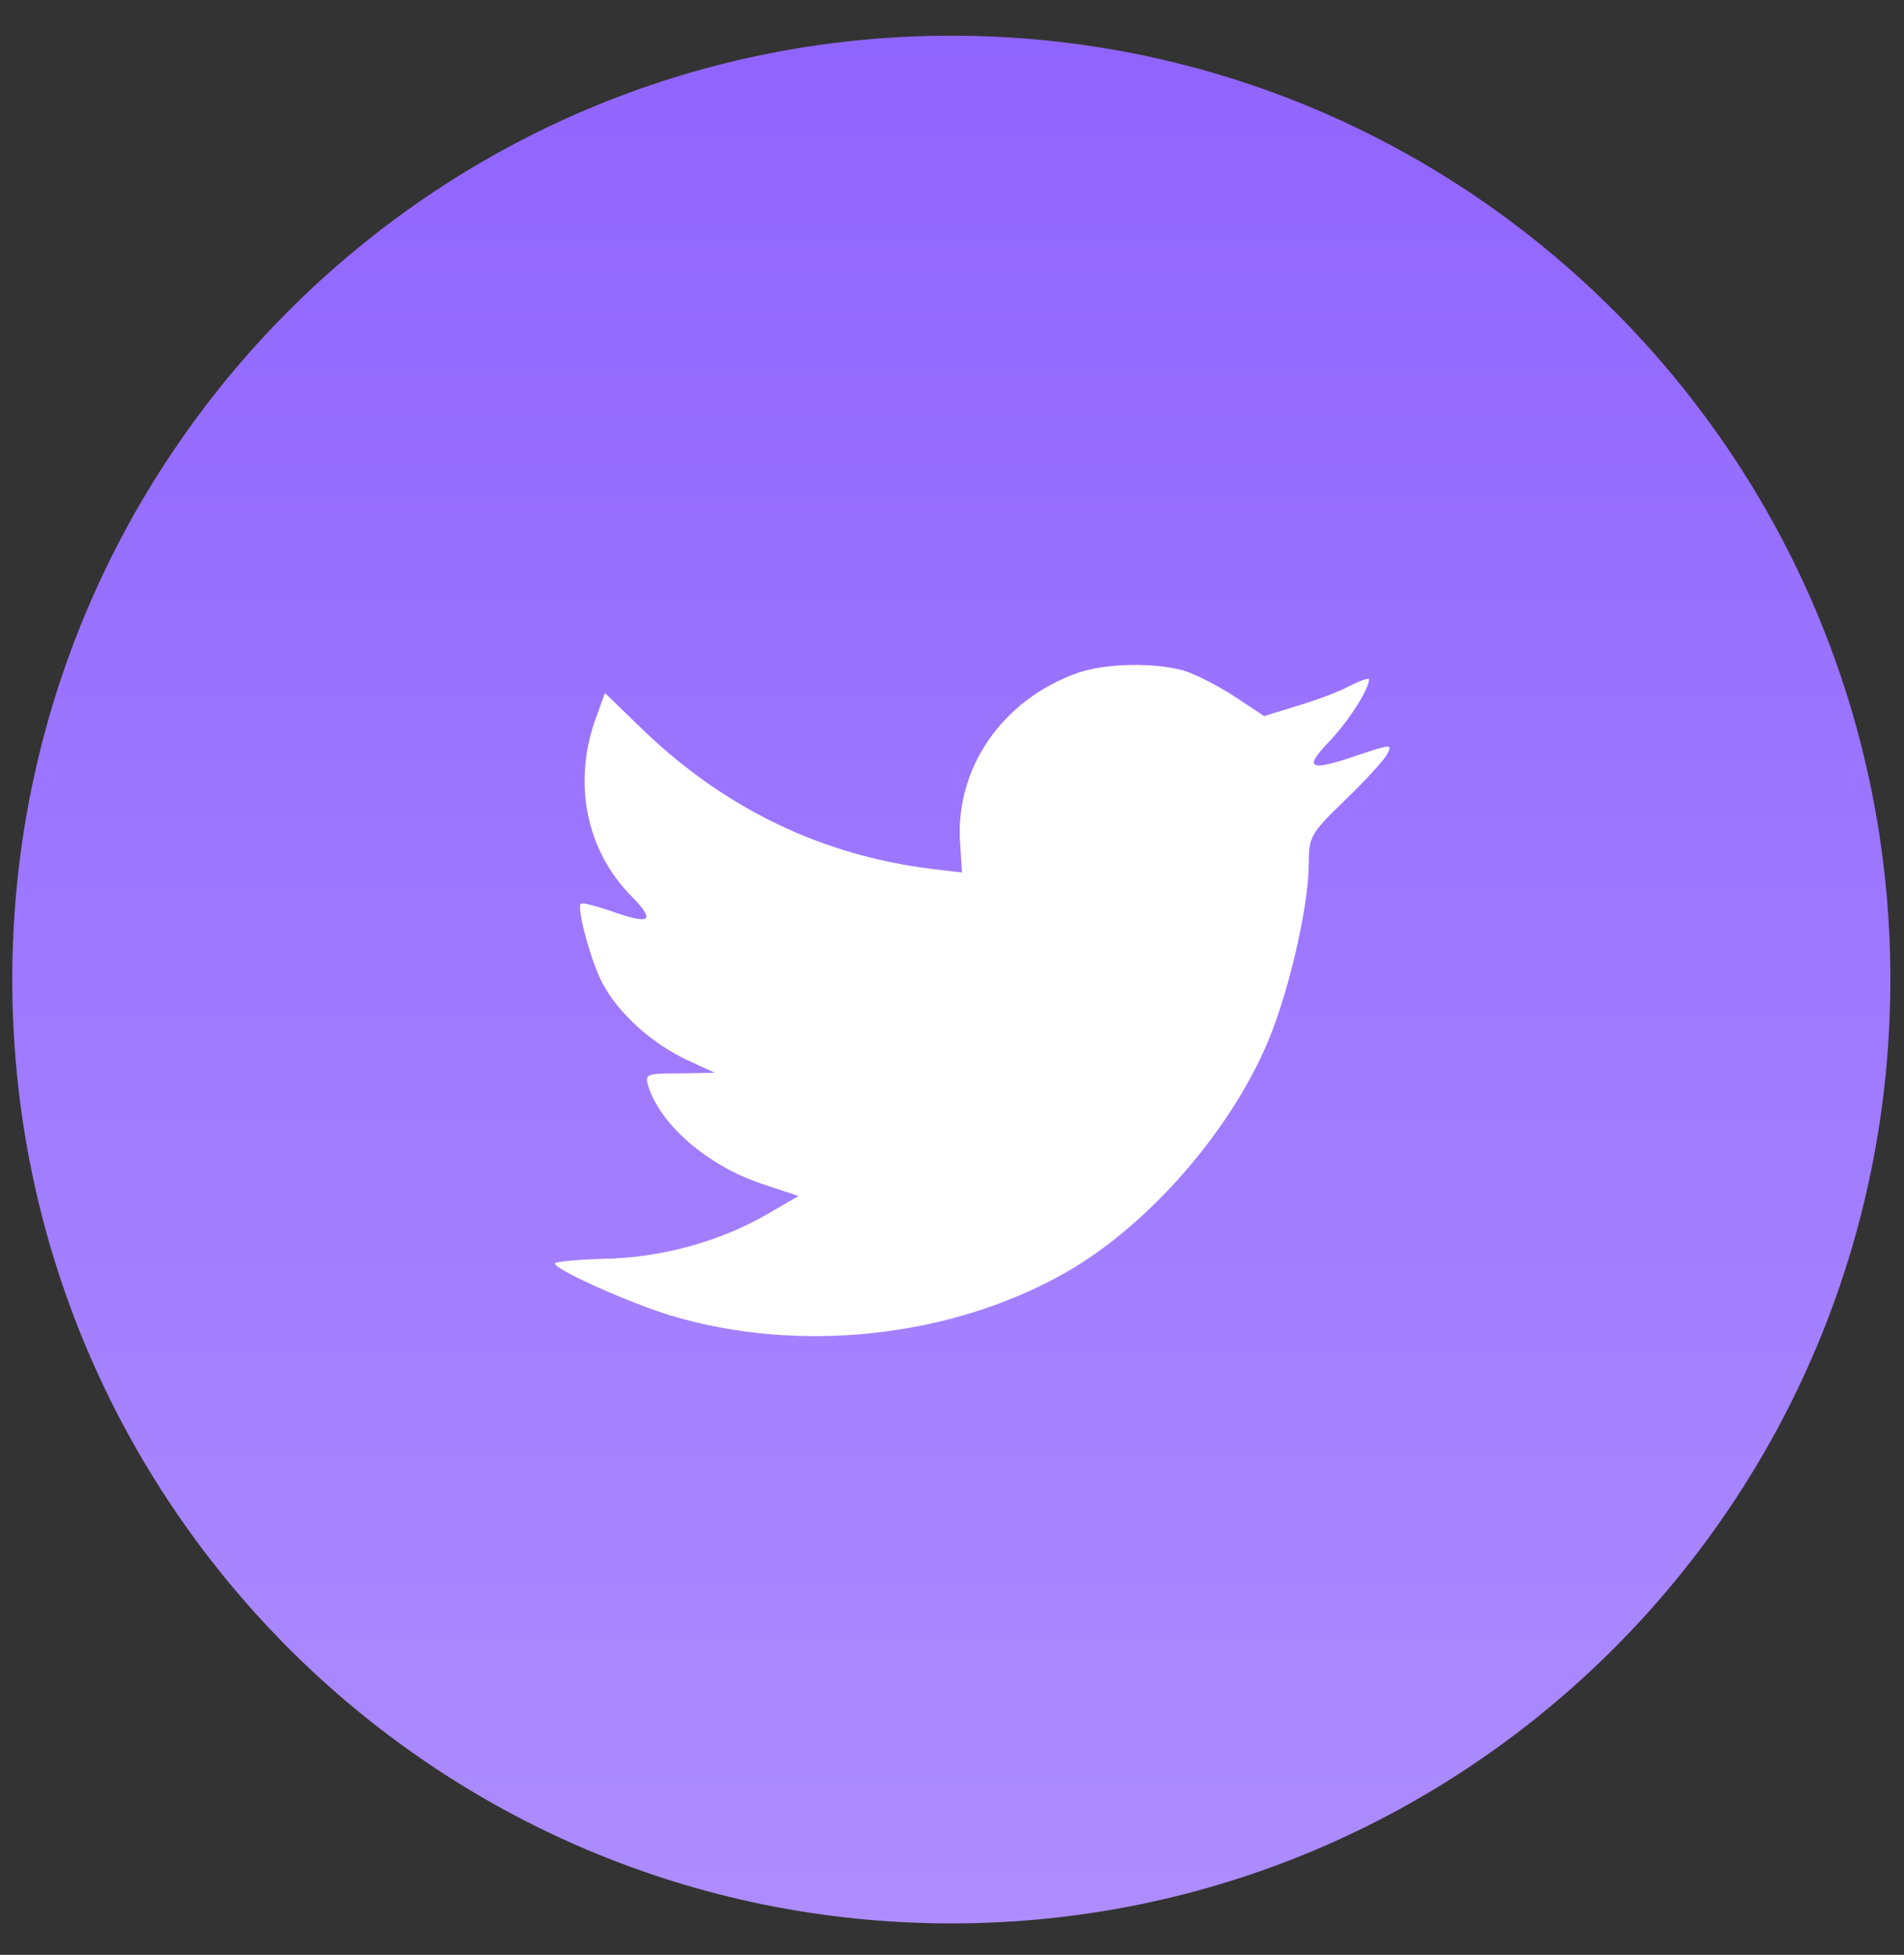 <?xml version="1.0" encoding="UTF-8"?>
<svg width="38px" height="39px" viewBox="0 0 38 39" version="1.1" xmlns="http://www.w3.org/2000/svg" xmlns:xlink="http://www.w3.org/1999/xlink">
    <rect x="0" y="0" width="38" height="39" fill="#333333" stroke="none"/>
    <!-- Generator: Sketch 46.1 (44463) - http://www.bohemiancoding.com/sketch -->
    <title>Tw</title>
    <desc>Created with Sketch.</desc>
    <defs>
        <linearGradient x1="50%" y1="0%" x2="50%" y2="100%" id="linearGradient-1">
            <stop stop-color="#8F64FF" offset="0%"></stop>
            <stop stop-color="#AD8DFF" offset="100%"></stop>
        </linearGradient>
    </defs>
    <g id="Page-1" stroke="none" stroke-width="1" fill="none" fill-rule="evenodd">
        <g id="F" transform="translate(-802, -5196)" fill-rule="nonzero">
            <g id="Footer" transform="translate(0, 4926)">
                <g id="Sections-/-Footer" transform="translate(124, 58.571)">
                    <g id="Social" transform="translate(677.829, 211.943)">
                        <g id="Tw">
                            <g id="Page-1">
                                <g id="Compose-|-0-Copy-4">
                                    <g id="Boxes">
                                        <g id="Social">
                                            <g id="Box-1">
                                                <g id="Group">
                                                    <g id="Tw">
                                                        <g id="Group-4">
                                                            <path d="M0.416,19.029 C0.416,8.629 8.807,0.198 19.158,0.198 C29.509,0.198 37.899,8.629 37.899,19.029 C37.899,29.429 29.509,37.859 19.158,37.859 C8.807,37.859 0.416,29.429 0.416,19.029 Z" id="back" fill="url(#linearGradient-1)"></path>
                                                            <path d="M19.334,16.314 L19.37,16.893 L18.768,16.822 C16.577,16.55 14.663,15.628 13.038,14.08 L12.244,13.311 L12.039,13.879 C11.606,15.144 11.883,16.479 12.786,17.378 C13.267,17.874 13.159,17.945 12.328,17.649 C12.039,17.555 11.787,17.484 11.762,17.519 C11.678,17.602 11.967,18.678 12.196,19.103 C12.509,19.694 13.147,20.274 13.845,20.616 L14.435,20.888 L13.737,20.9 C13.062,20.9 13.038,20.912 13.111,21.16 C13.351,21.928 14.302,22.744 15.362,23.099 L16.108,23.347 L15.458,23.725 C14.495,24.269 13.363,24.576 12.232,24.6 C11.69,24.612 11.245,24.659 11.245,24.694 C11.245,24.813 12.713,25.474 13.568,25.734 C16.132,26.503 19.177,26.172 21.464,24.86 C23.089,23.926 24.714,22.07 25.473,20.274 C25.882,19.316 26.291,17.567 26.291,16.728 C26.291,16.184 26.327,16.113 27.001,15.463 C27.399,15.085 27.772,14.671 27.844,14.553 C27.964,14.328 27.952,14.328 27.338,14.529 C26.315,14.884 26.171,14.836 26.676,14.304 C27.05,13.926 27.495,13.241 27.495,13.04 C27.495,13.004 27.314,13.063 27.11,13.17 C26.893,13.288 26.412,13.465 26.051,13.572 L25.4,13.772 L24.811,13.382 C24.486,13.17 24.028,12.933 23.788,12.862 C23.174,12.697 22.235,12.72 21.681,12.91 C20.176,13.442 19.225,14.813 19.334,16.314 Z" id="Shape" fill="#FFFFFF"></path>
                                                        </g>
                                                    </g>
                                                </g>
                                            </g>
                                        </g>
                                    </g>
                                </g>
                            </g>
                        </g>
                    </g>
                </g>
            </g>
        </g>
    </g>
</svg>